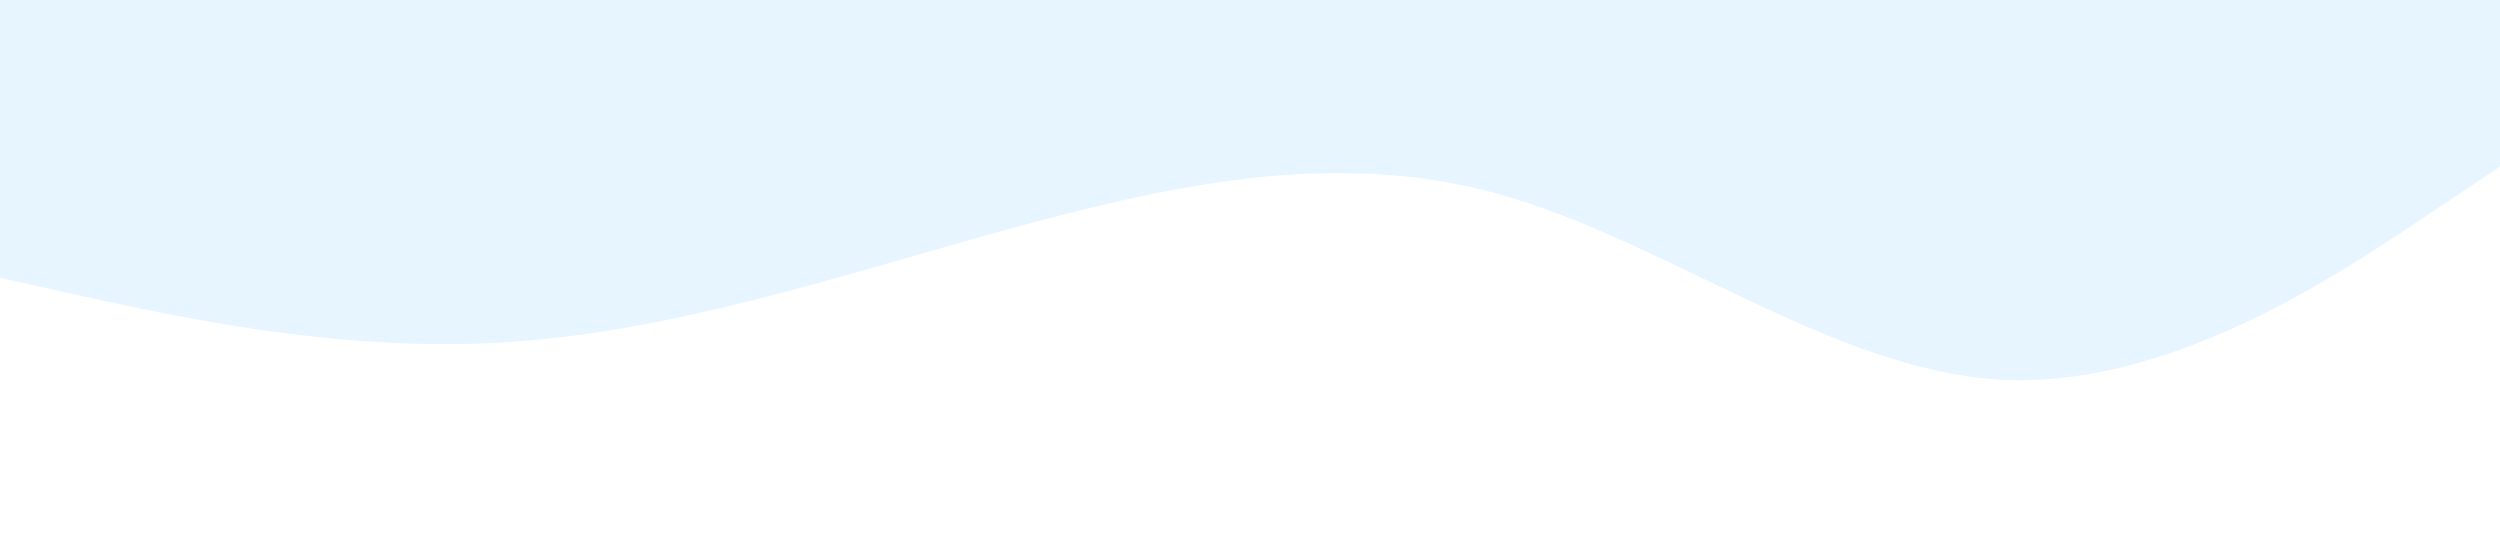 <svg xmlns="http://www.w3.org/2000/svg" viewBox="0 0 1440 320">
  <path fill="#0099ff" fill-opacity="0.1" d="M0,160L48,170.7C96,181,192,203,288,197.3C384,192,480,160,576,133.3C672,107,768,85,864,112C960,139,1056,213,1152,218.7C1248,224,1344,160,1392,128L1440,96L1440,0L1392,0C1344,0,1248,0,1152,0C1056,0,960,0,864,0C768,0,672,0,576,0C480,0,384,0,288,0C192,0,96,0,48,0L0,0Z"></path>
</svg>